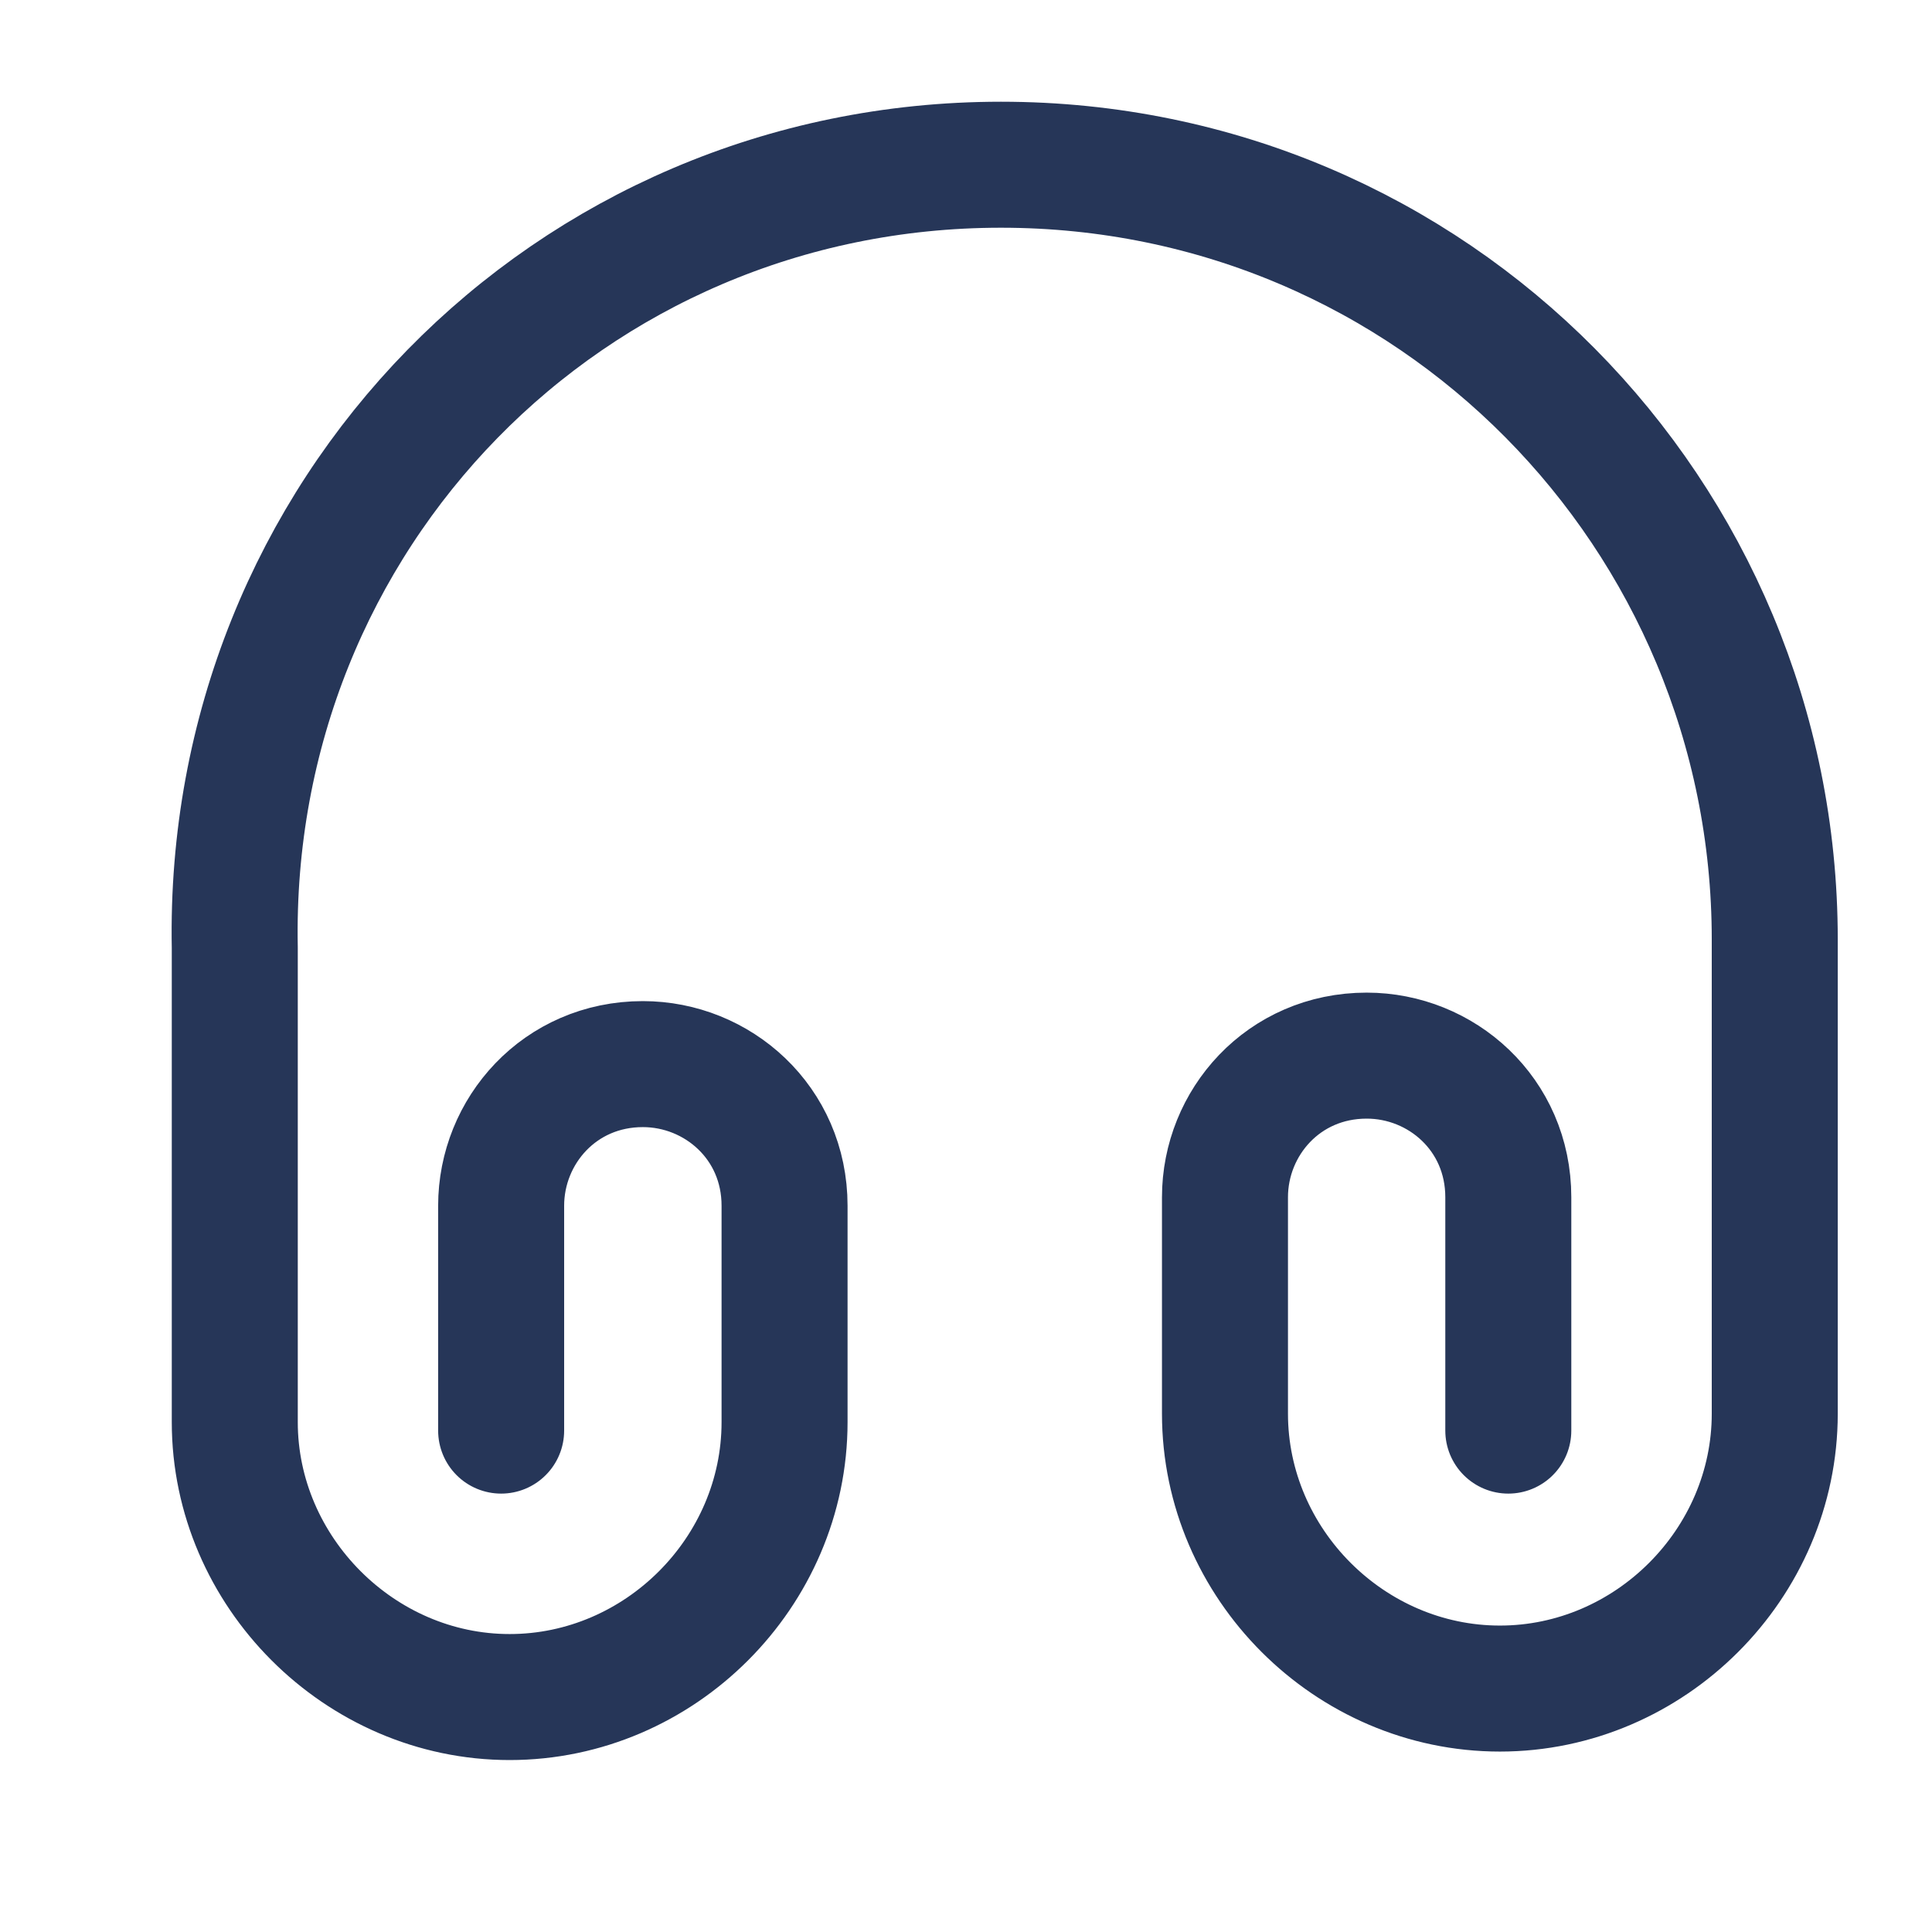 <svg width="23" height="23" viewBox="0 0 23 23" fill="none" xmlns="http://www.w3.org/2000/svg">
	<path d="M5.966 17.031V14.354C5.966 13.465 6.663 12.668 7.653 12.668C8.542 12.668 9.34 13.364 9.34 14.354V16.93C9.34 18.718 7.855 20.203 6.067 20.203C4.28 20.203 2.795 18.708 2.795 16.93V11.283C2.694 6.132 6.764 1.961 11.916 1.961C17.067 1.961 21.128 6.132 21.128 11.183V16.829C21.128 18.617 19.643 20.102 17.856 20.102C16.068 20.102 14.583 18.617 14.583 16.829V14.253C14.583 13.364 15.28 12.567 16.27 12.567C17.159 12.567 17.956 13.263 17.956 14.253V17.031" stroke="#263658" stroke-width="1.5" stroke-linecap="round" stroke-linejoin="round" />
</svg>
